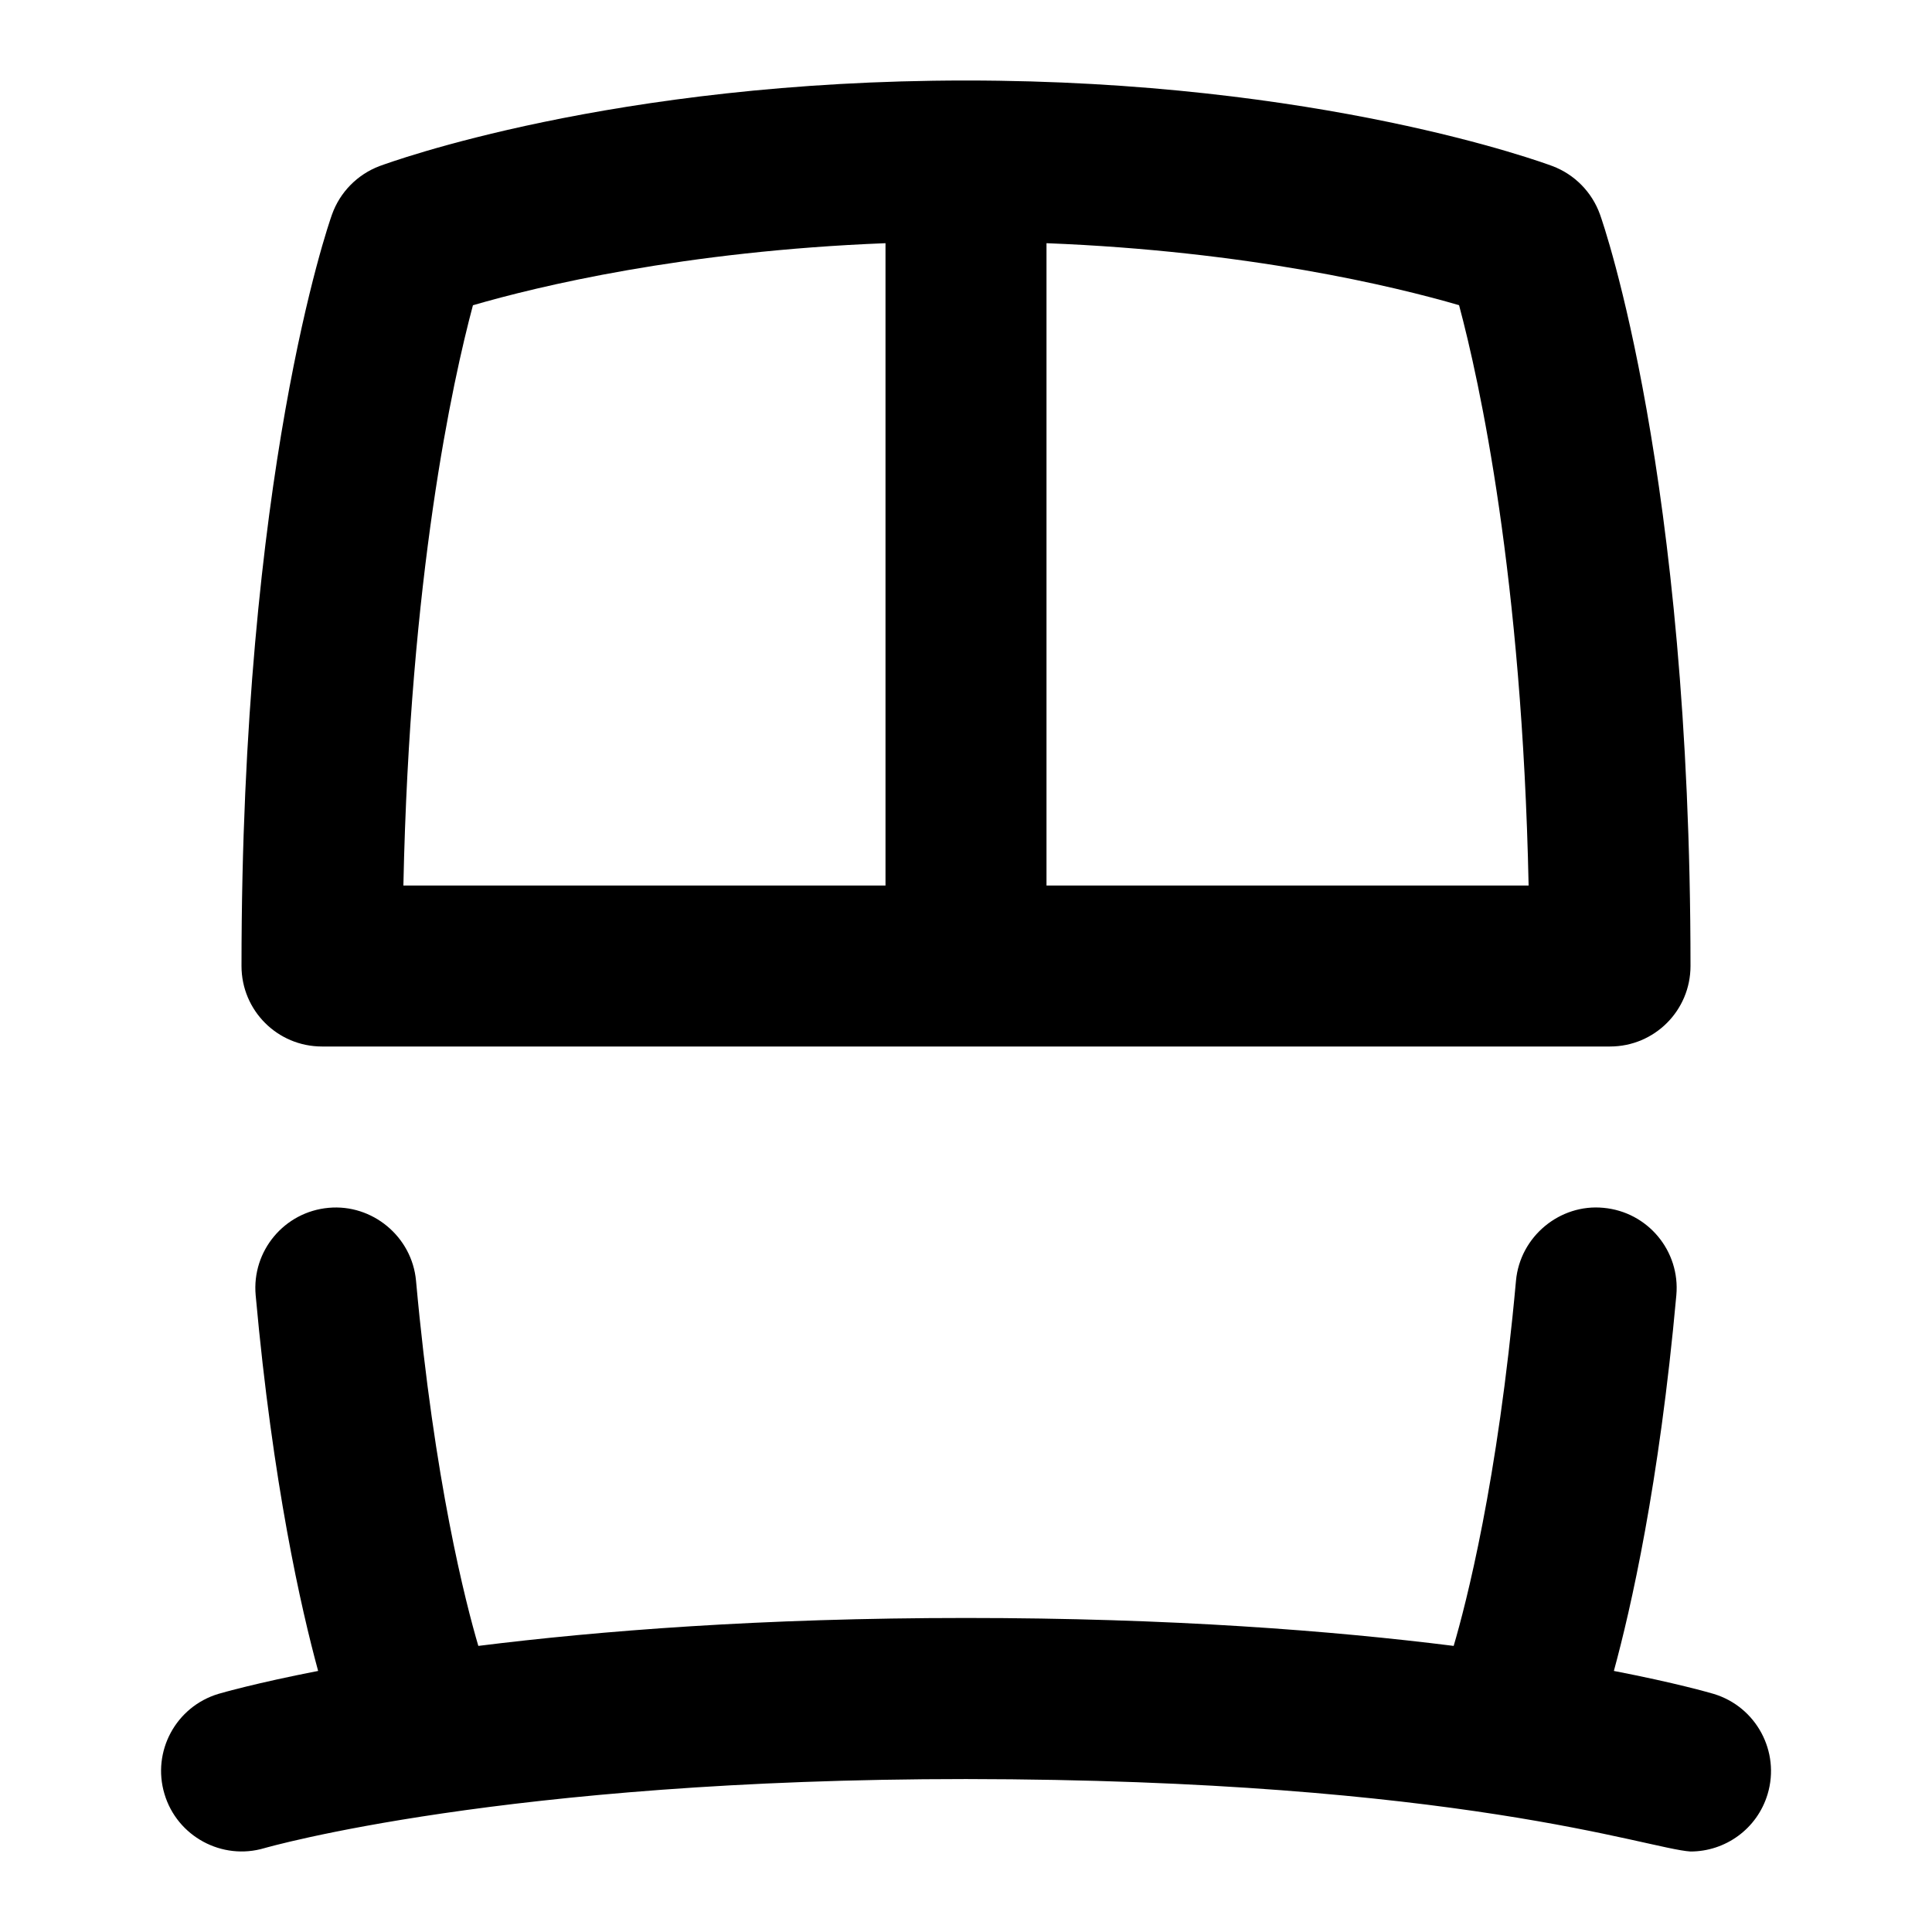 <svg id="Layer_1" viewBox="0 0 24 24" xmlns="http://www.w3.org/2000/svg" data-name="Layer 1"><path d="m4 13h16c.553 0 1-.447 1-1 0-6.103-1.078-9.206-1.124-9.335-.099-.277-.315-.498-.591-.602-.116-.043-2.888-1.063-7.285-1.063s-7.169 1.021-7.285 1.063c-.275.104-.492.324-.591.602-.046.129-1.124 3.232-1.124 9.335 0 .553.447 1 1 1zm14.989-2h-5.989v-7.979c2.506.098 4.324.537 5.125.77.254.949.784 3.365.864 7.209zm-13.114-7.208c.803-.234 2.619-.673 5.125-.771v7.979h-5.989c.08-3.845.611-6.261.864-7.208zm16.083 18.495c-.13.434-.527.713-.958.713-.531-.033-2.87-.893-9-.9-5.744 0-8.686.851-8.715.858-.526.157-1.085-.145-1.242-.673-.158-.528.142-1.084.67-1.243.045-.013.463-.134 1.239-.285-.21-.77-.563-2.314-.776-4.667-.05-.55.355-1.036.906-1.086.542-.05 1.036.356 1.086.906.227 2.503.62 4.013.774 4.536 1.498-.187 3.511-.347 6.058-.347s4.561.159 6.058.347c.153-.521.547-2.031.774-4.536.05-.551.547-.958 1.086-.906.551.05.956.536.906 1.086-.213 2.353-.566 3.897-.776 4.667.776.15 1.194.272 1.239.285.529.159.829.717.671 1.245z"/></svg>